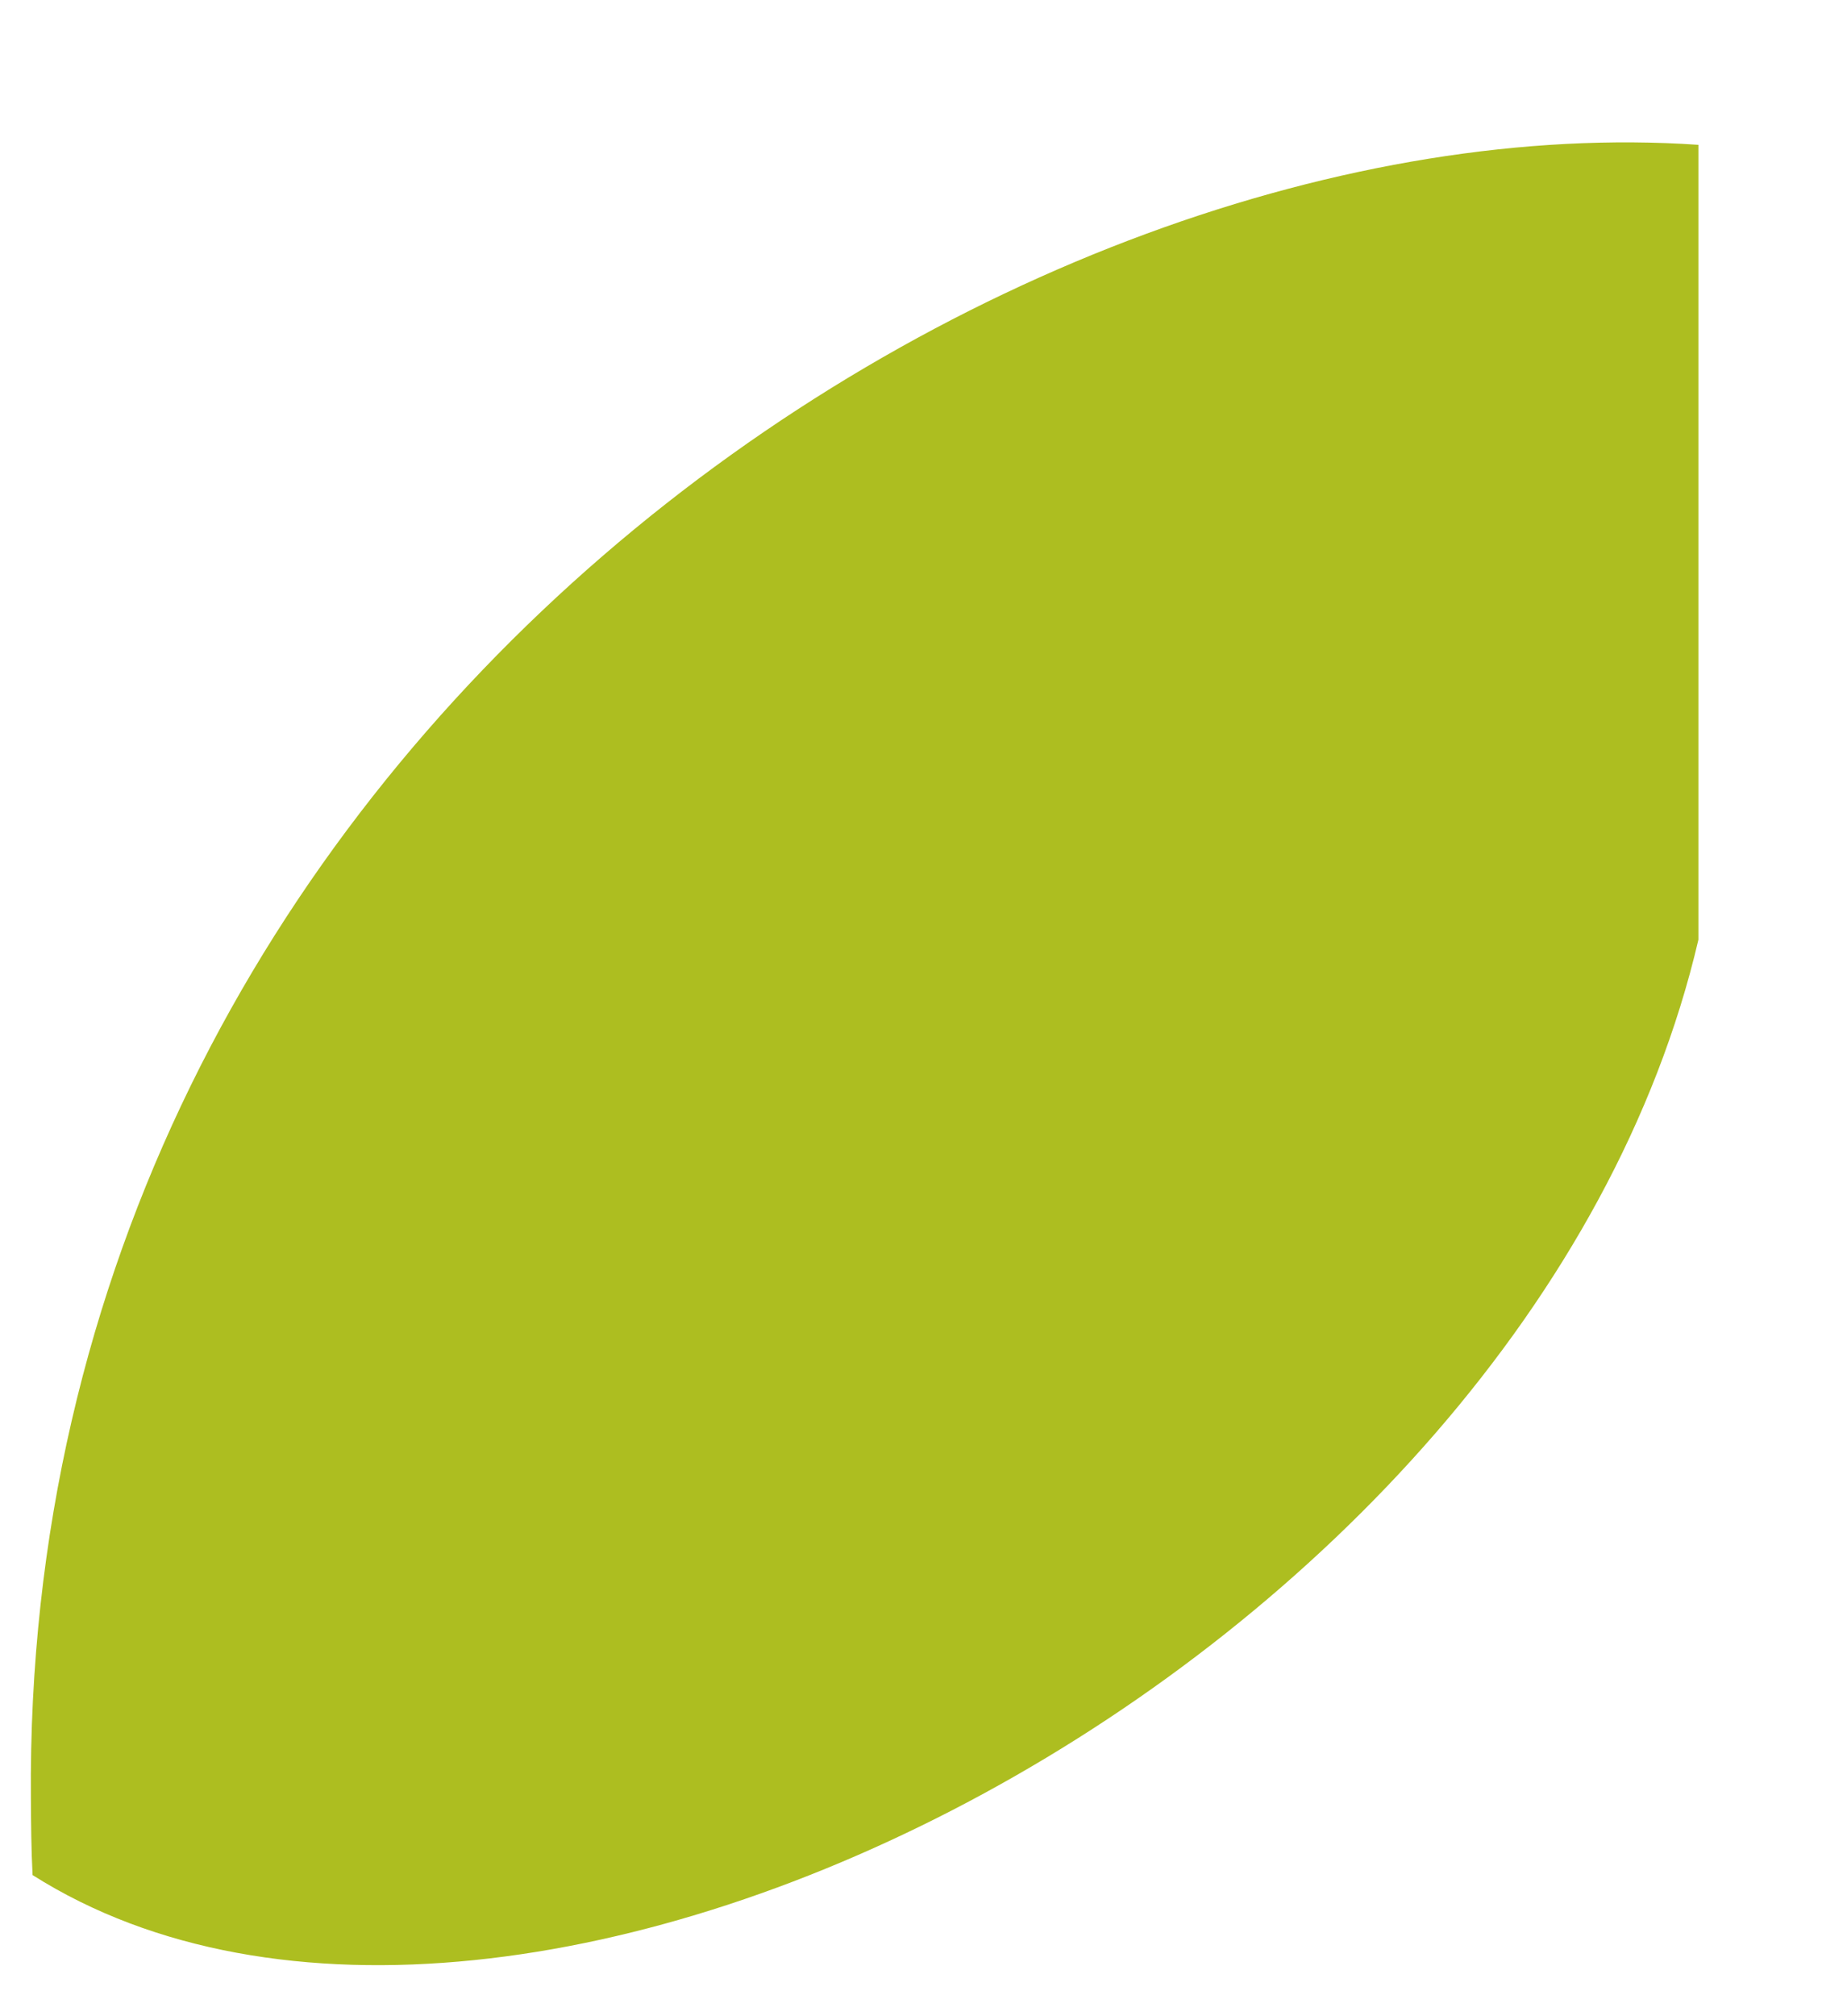 ﻿<?xml version="1.0" encoding="utf-8"?>
<svg version="1.1" xmlns:xlink="http://www.w3.org/1999/xlink" width="11px" height="12px" xmlns="http://www.w3.org/2000/svg">
  <g transform="matrix(1 0 0 1 -11 -29 )">
    <path d="M 0.194 11.16  C 3.088 12.992  9.113 9.882  10.115 5.593  L 10.115 0.862  C 6.011 0.58  0.13 4.386  0.184 10.705  C 0.185 10.856  0.186 11.007  0.194 11.16  Z " fill-rule="nonzero" fill="#adbe20" stroke="none" transform="matrix(1 0 0 1 11 29 )" />
  </g>
</svg>